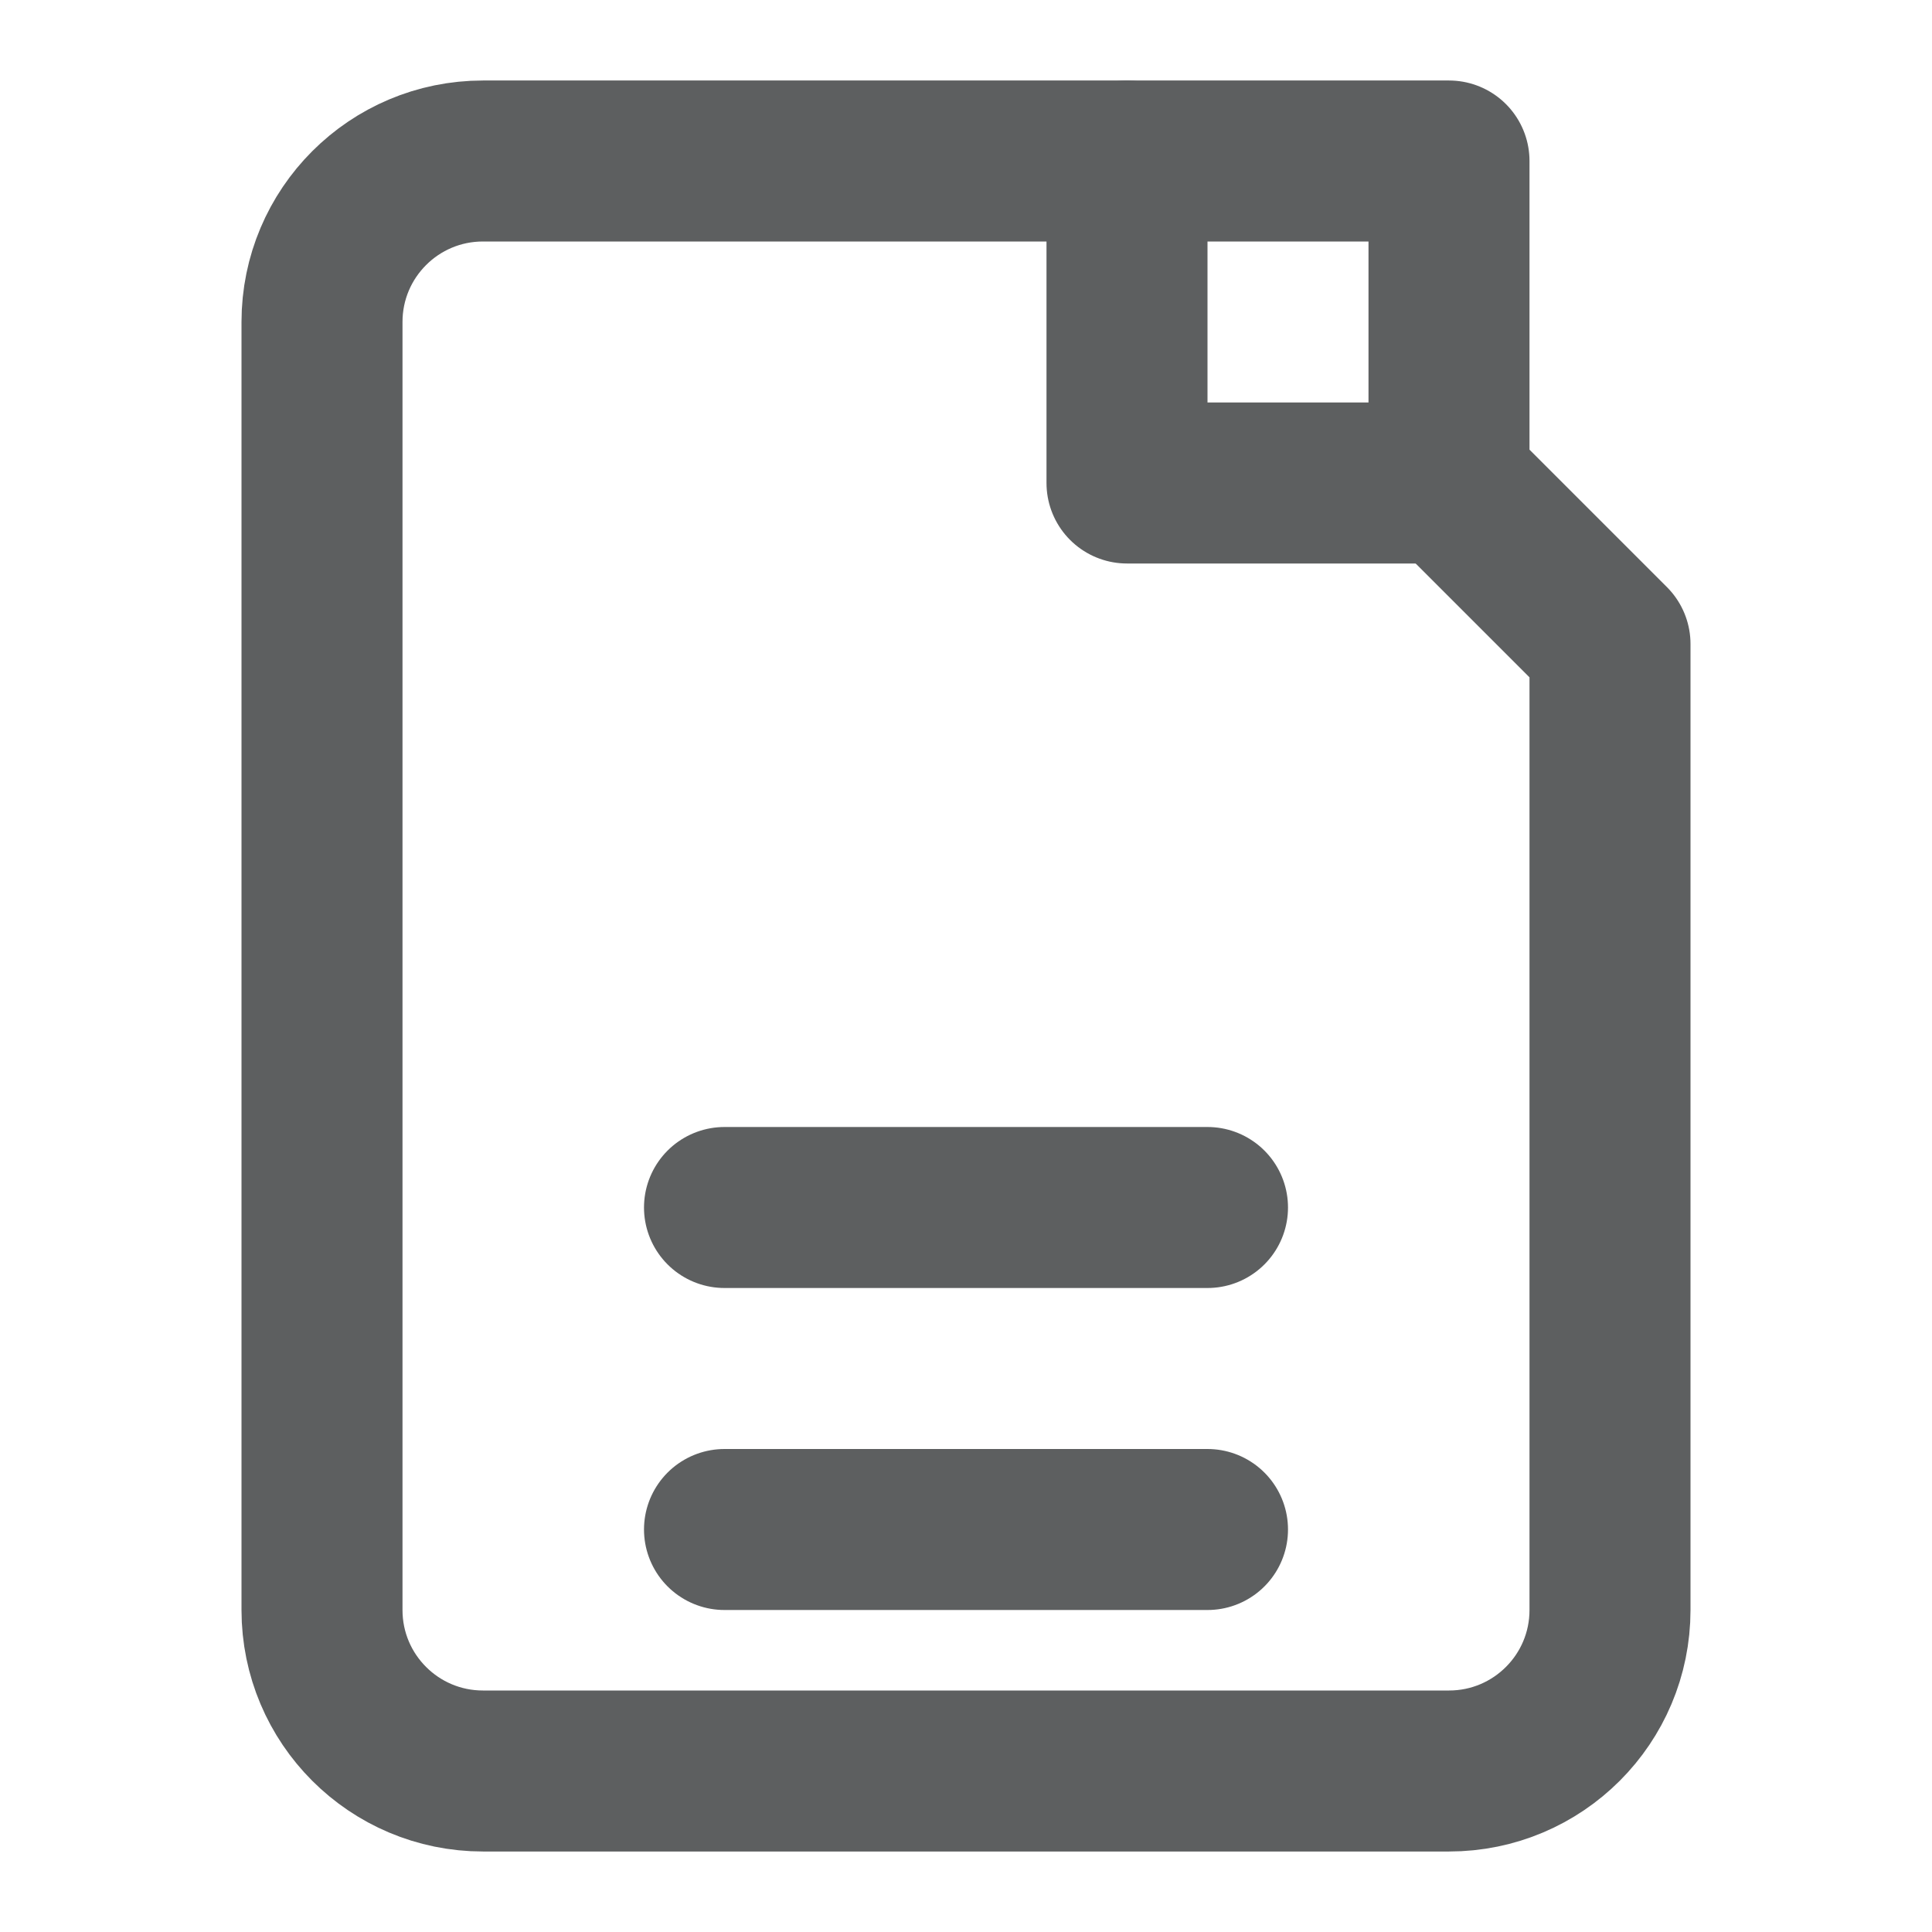 <svg xmlns="http://www.w3.org/2000/svg" width="24" height="24" viewBox="0 0 24 24" fill="none" stroke="#5D5F60" stroke-width="2" stroke-linecap="round" stroke-linejoin="round">
  <path d="M18 2H6C4.895 2 4 2.895 4 4V20C4 21.105 4.895 22 6 22H18C19.105 22 20 21.105 20 20V8L18 6V2Z" />
  <path d="M14 2V6H18" />
  <path d="M9 15H15" />
  <path d="M9 19H15" />
</svg>

